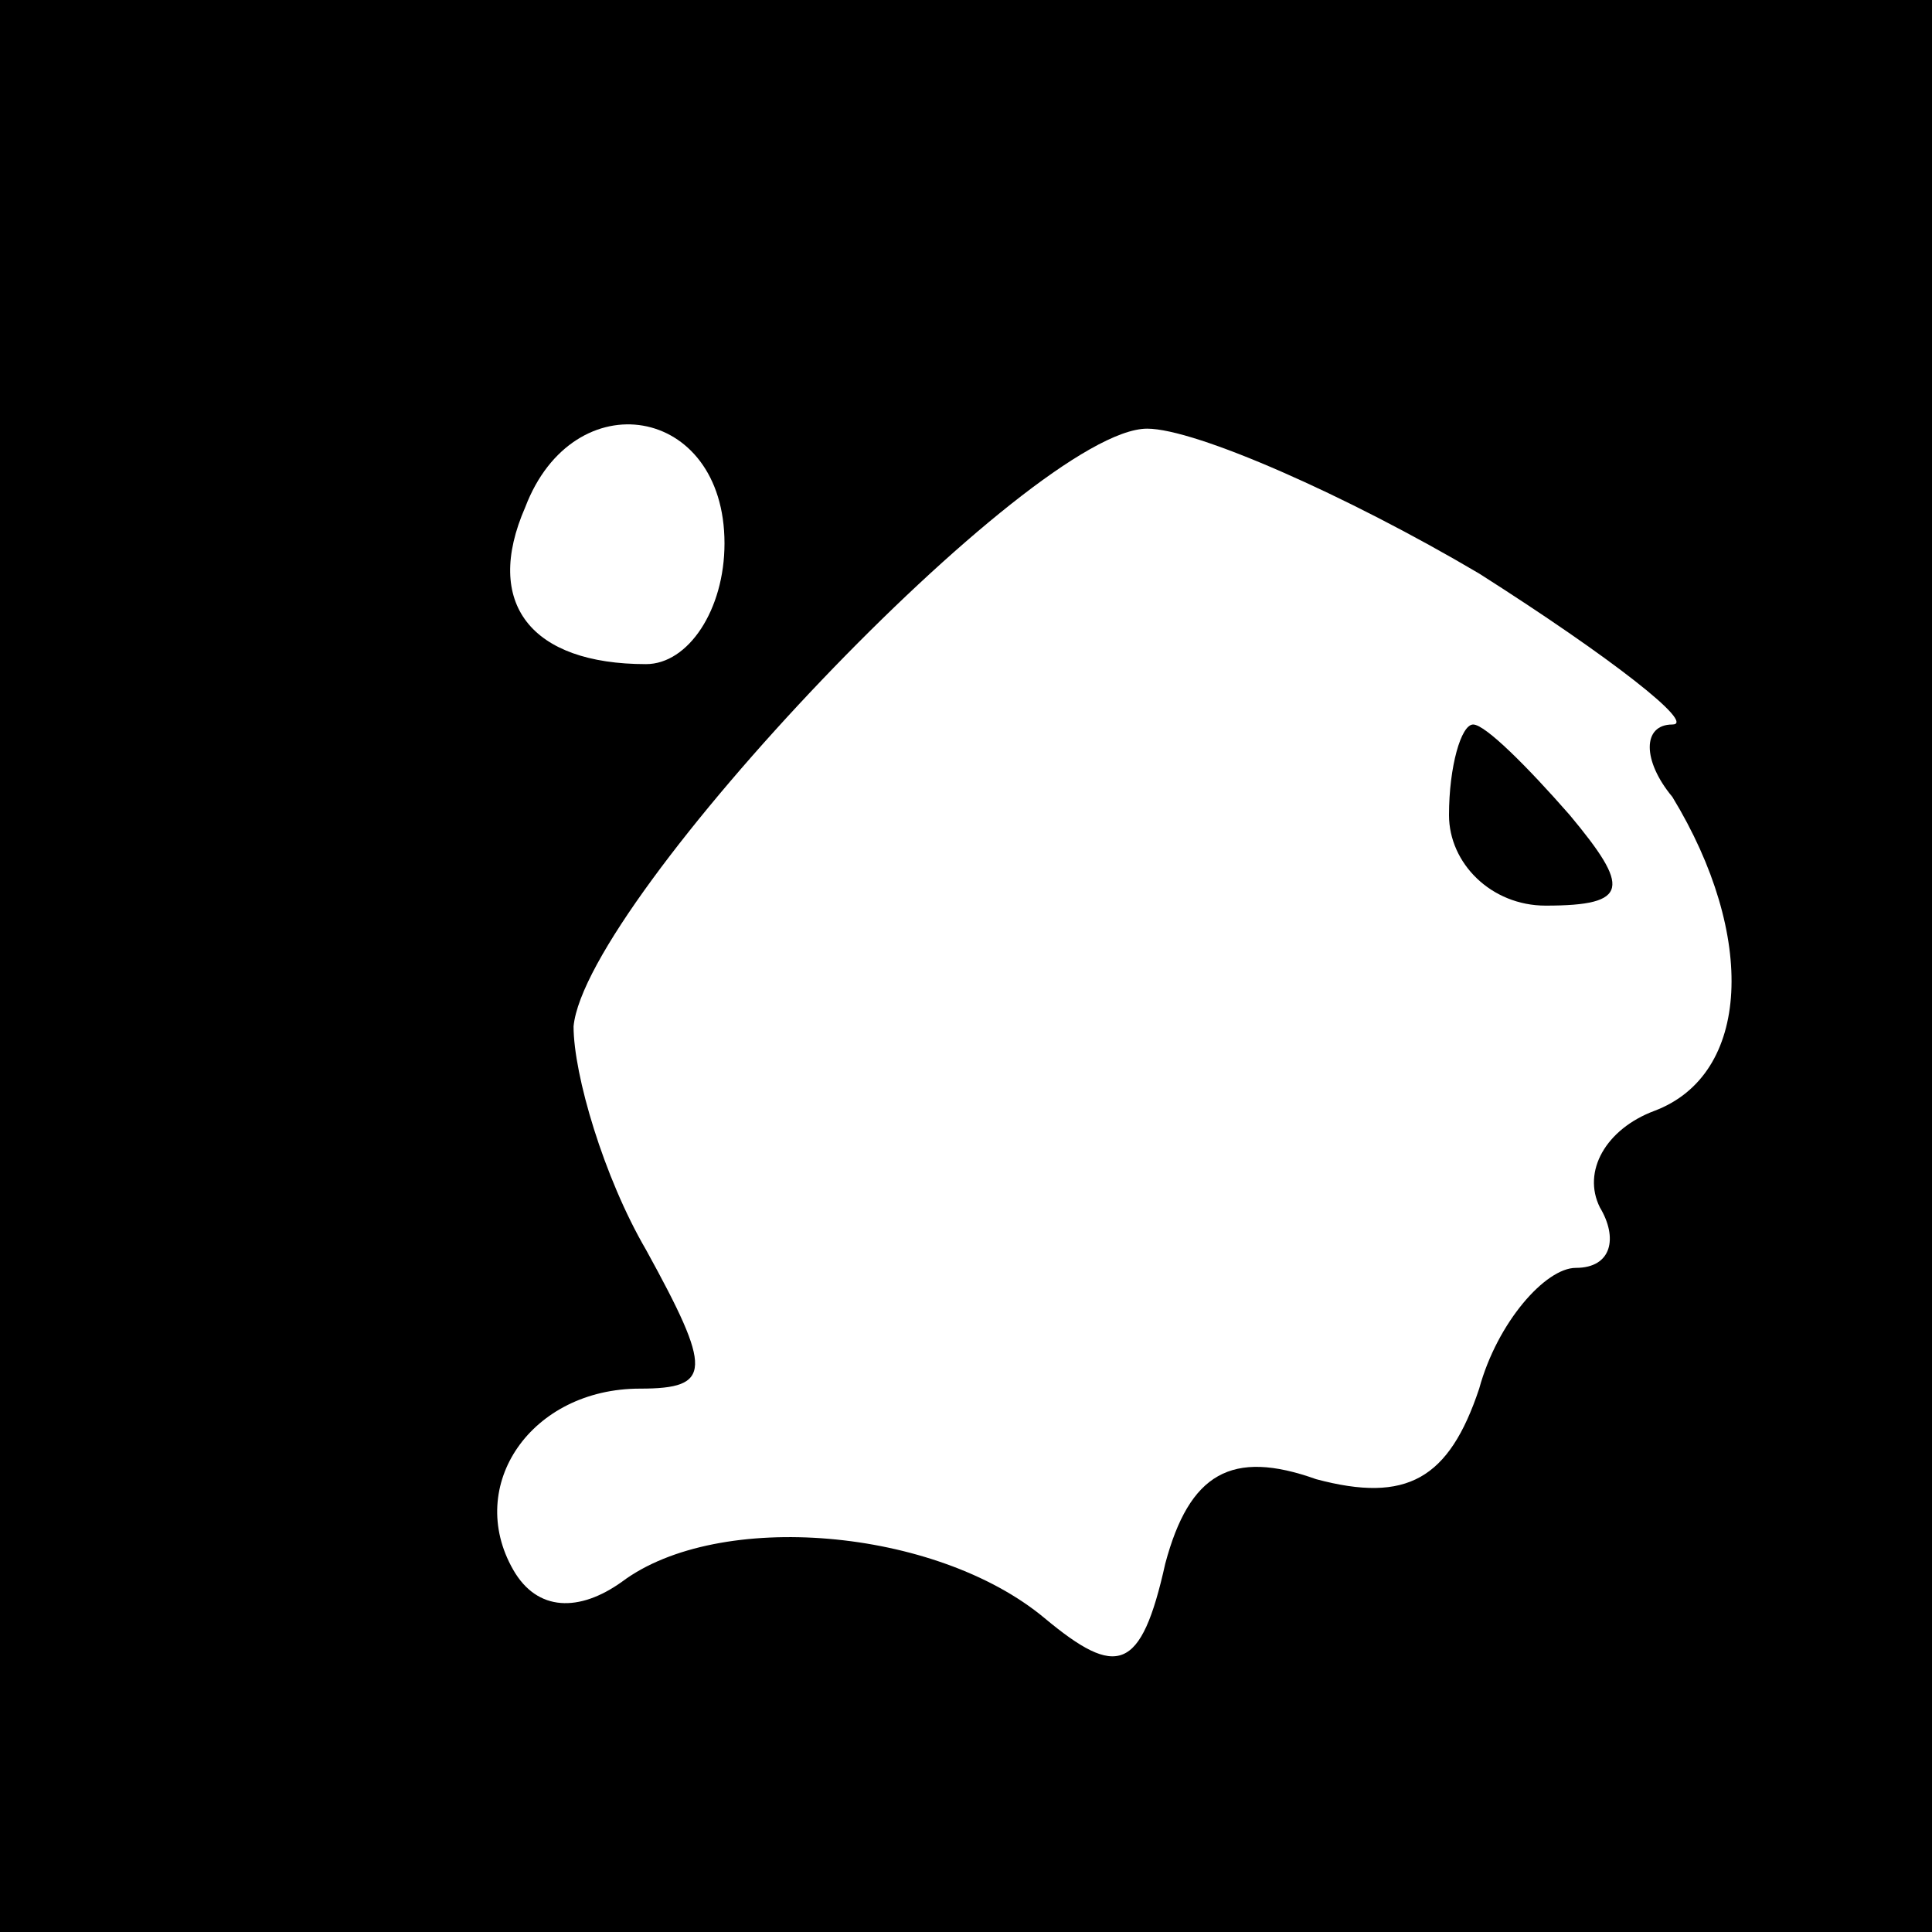 <?xml version="1.0" standalone="no"?>
<!DOCTYPE svg PUBLIC "-//W3C//DTD SVG 20010904//EN"
 "http://www.w3.org/TR/2001/REC-SVG-20010904/DTD/svg10.dtd">
<svg version="1.0" xmlns="http://www.w3.org/2000/svg"
 width="32pt" height="32pt" viewBox="0 0 32 32"
 preserveAspectRatio="xMidYMid meet">
<rect x="0" y="0" width="32" height="32" fill="#808080" stroke="none"/>
<g transform="translate(0,32) scale(0.1,-0.1)"
fill="#000000" stroke="none">
<path fill="#000000" stroke="none" d="M0 160 l0 -160 160 0 160 0 0 160 0
160 -160 0 -160 0 0 -160z"/>
<path fill="#ffffff" stroke="none" d="M120 230 c0 -11 -6 -20 -13 -20 -19 0
-27 10 -20 26 8 21 33 17 33 -6z"/>
<path fill="#ffffff" stroke="none" d="M245 225 c22 -14 36 -25 32 -25 -5 0
-5 -6 0 -12 14 -23 13 -46 -3 -52 -8 -3 -12 -10 -9 -16 3 -5 2 -10 -4 -10 -5
0 -13 -9 -16 -20 -5 -15 -12 -19 -27 -15 -14 5 -21 1 -25 -14 -4 -18 -8 -19
-20 -9 -18 15 -54 18 -70 6 -7 -5 -14 -5 -18 2 -8 14 3 30 21 30 12 0 12 3 1
23 -7 12 -12 29 -12 37 2 21 76 99 95 99 8 0 33 -11 55 -24z"/>
<path fill="#000000" stroke="none" d="M240 185 c0 -8 7 -15 16 -15 14 0 14 3
4 15 -7 8 -14 15 -16 15 -2 0 -4 -7 -4 -15z"/>
</g>
</svg>
